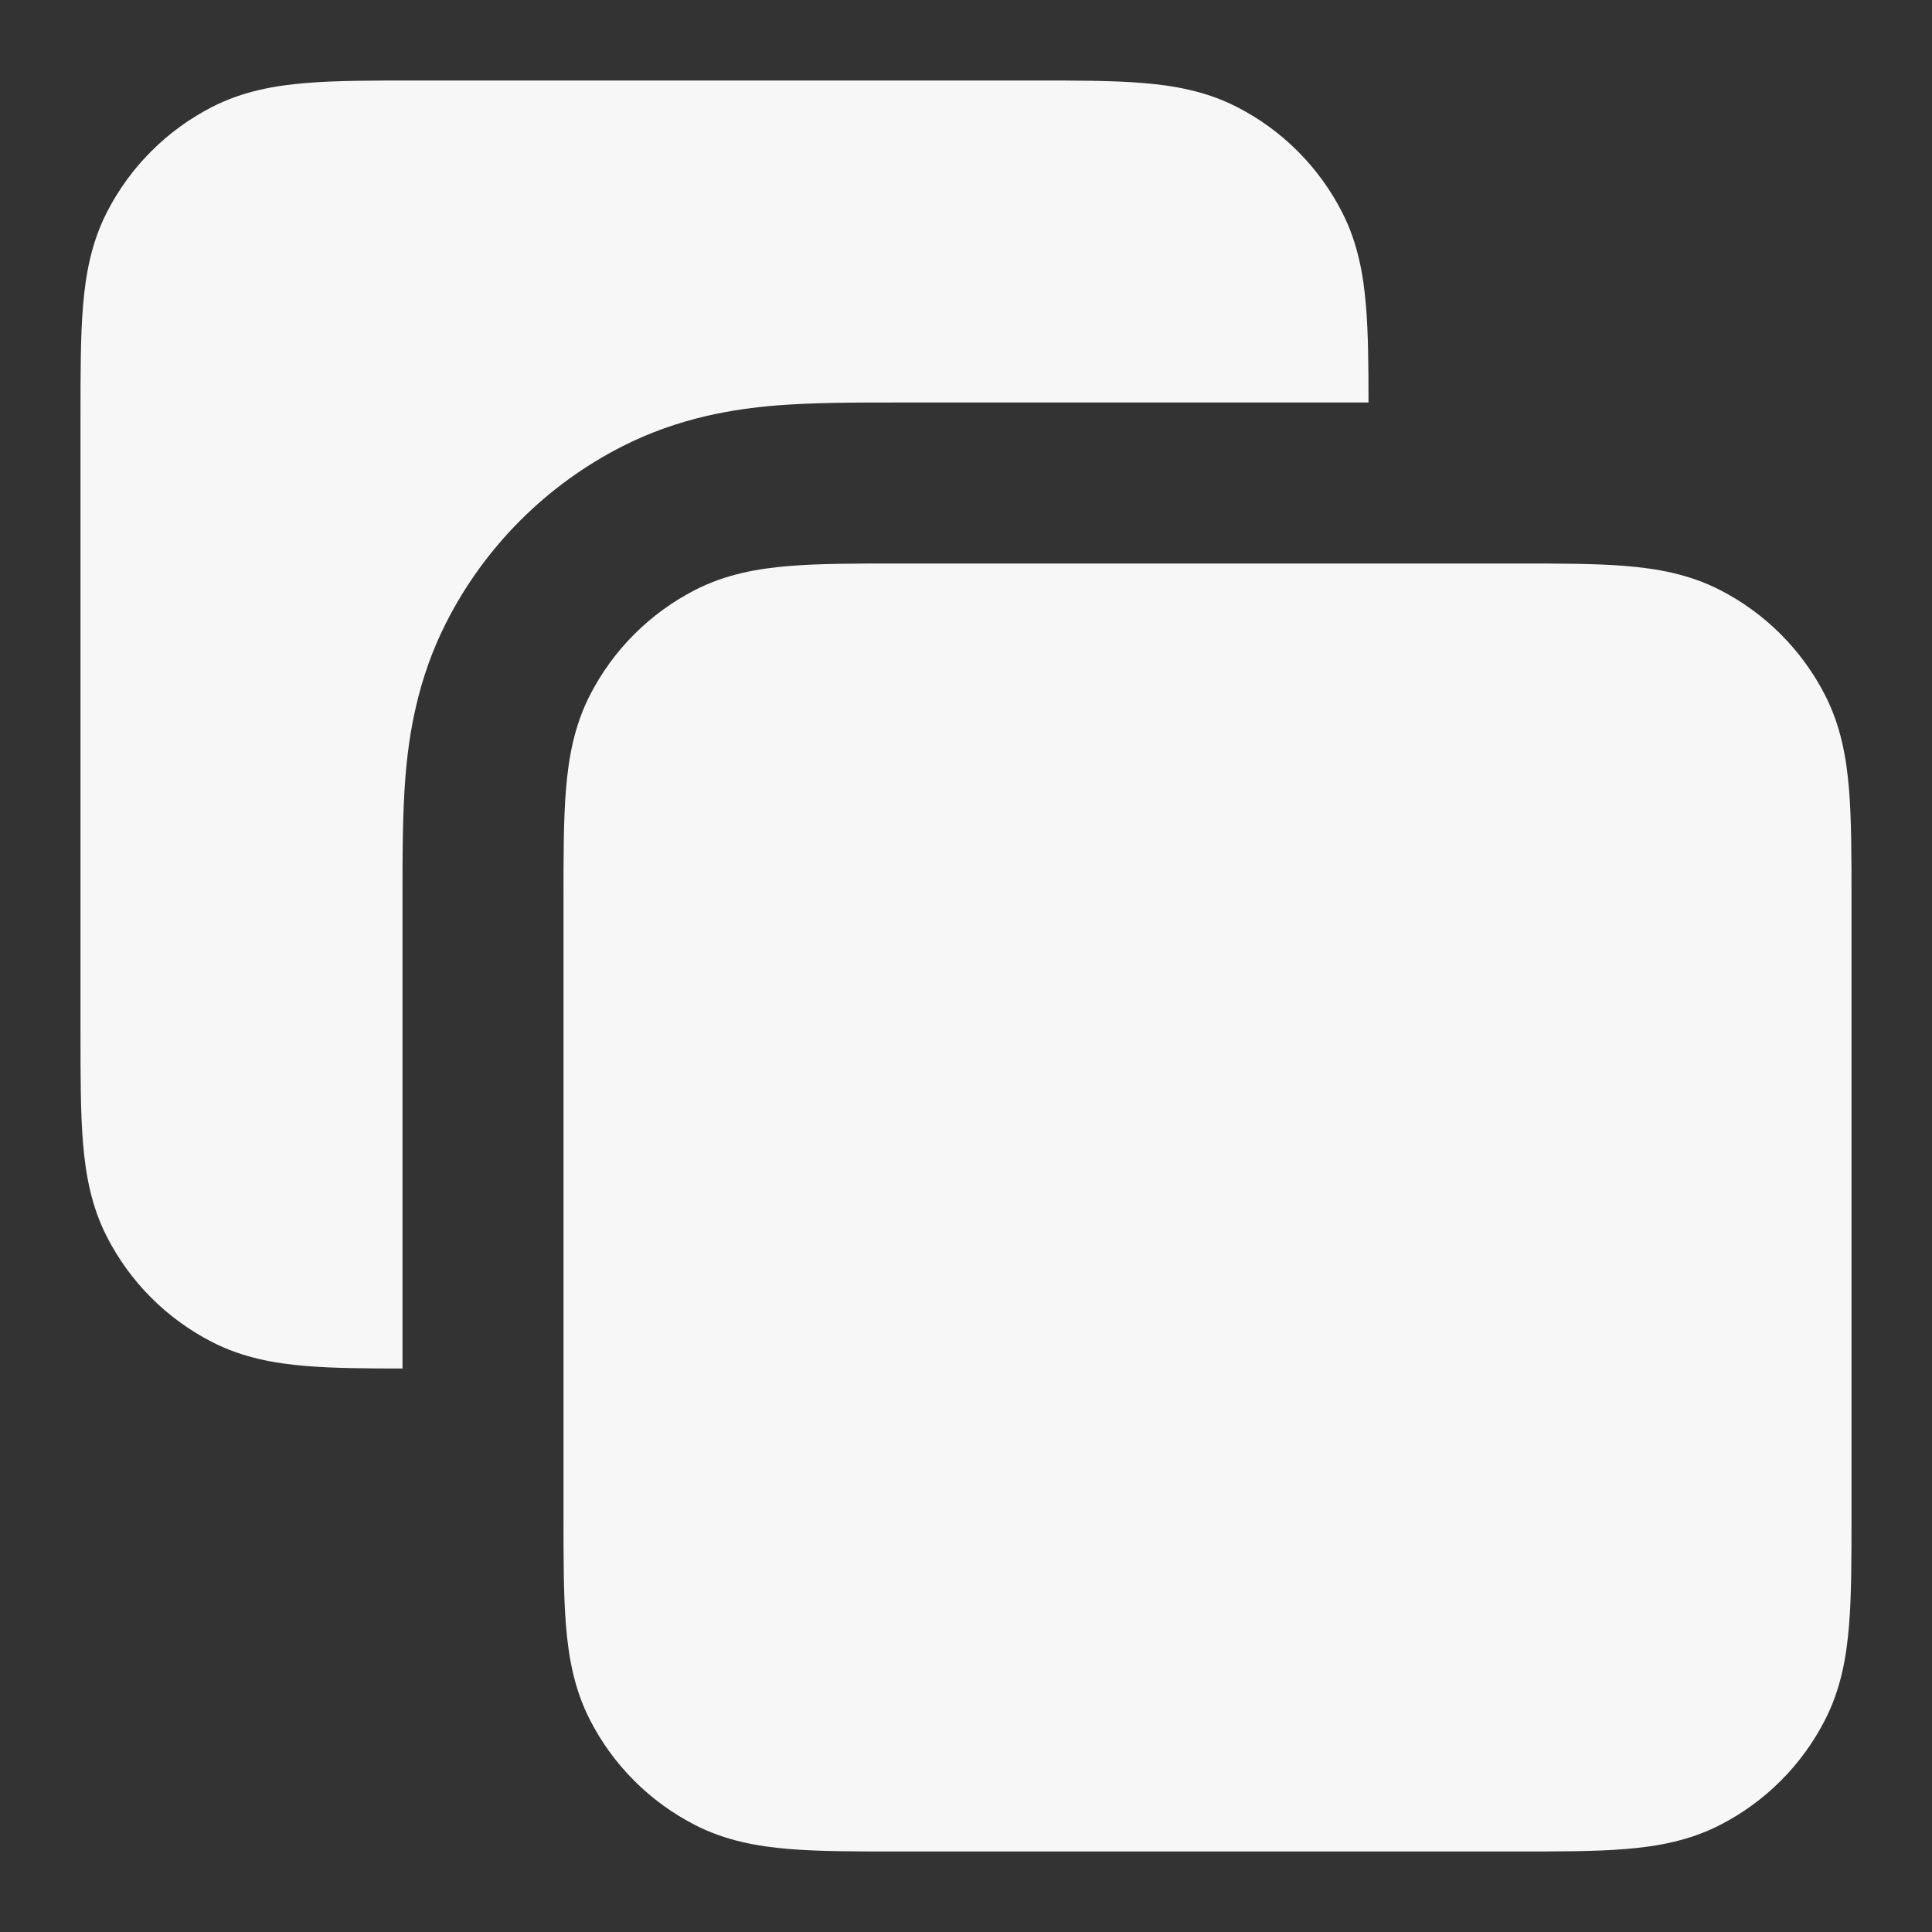 <svg width="24" height="24" xmlns="http://www.w3.org/2000/svg" viewBox="0 0 24 24"><rect x="0" y="0" width="24" height="24" fill="#333333" stroke="none"/><title>copy 02</title><g fill="none" class="nc-icon-wrapper"><path fill-rule="evenodd" clip-rule="evenodd" d="M18.838 7H11.162C10.634 7 10.18 7 9.805 7.031C9.41 7.063 9.016 7.134 8.638 7.327C8.074 7.615 7.615 8.074 7.327 8.638C7.134 9.016 7.063 9.41 7.031 9.805C7 10.18 7 10.634 7 11.161V18.838C7 19.366 7 19.82 7.031 20.195C7.063 20.59 7.134 20.984 7.327 21.362C7.615 21.927 8.074 22.385 8.638 22.673C9.016 22.866 9.41 22.937 9.805 22.969C10.18 23 10.634 23 11.161 23H18.838C19.366 23 19.82 23 20.195 22.969C20.59 22.937 20.984 22.866 21.362 22.673C21.927 22.385 22.385 21.927 22.673 21.362C22.866 20.984 22.937 20.59 22.969 20.195C23 19.82 23 19.366 23 18.838V11.162C23 10.634 23 10.18 22.969 9.805C22.937 9.41 22.866 9.016 22.673 8.638C22.385 8.074 21.927 7.615 21.362 7.327C20.984 7.134 20.59 7.063 20.195 7.031C19.82 7 19.366 7 18.838 7Z" fill="#F7F7F7"></path><path d="M5.161 1H12.838C13.366 1 13.82 1 14.195 1.031C14.59 1.063 14.984 1.134 15.362 1.327C15.927 1.615 16.385 2.074 16.673 2.638C16.866 3.016 16.937 3.41 16.969 3.805C16.997 4.141 17 4.541 17 5L11.119 5C10.63 5 10.101 5 9.642 5.037C9.123 5.08 8.437 5.185 7.73 5.545C6.789 6.024 6.024 6.789 5.545 7.73C5.185 8.437 5.08 9.123 5.037 9.642C5 10.101 5 10.63 5 11.119L5 17C4.541 17 4.141 16.997 3.805 16.969C3.41 16.937 3.016 16.866 2.638 16.673C2.074 16.385 1.615 15.927 1.327 15.362C1.134 14.984 1.063 14.59 1.031 14.195C1 13.82 1 13.366 1 12.839V5.161C1 4.634 1 4.18 1.031 3.805C1.063 3.41 1.134 3.016 1.327 2.638C1.615 2.074 2.074 1.615 2.638 1.327C3.016 1.134 3.41 1.063 3.805 1.031C4.18 1 4.634 1 5.161 1Z" fill="#F7F7F7"></path></g></svg>